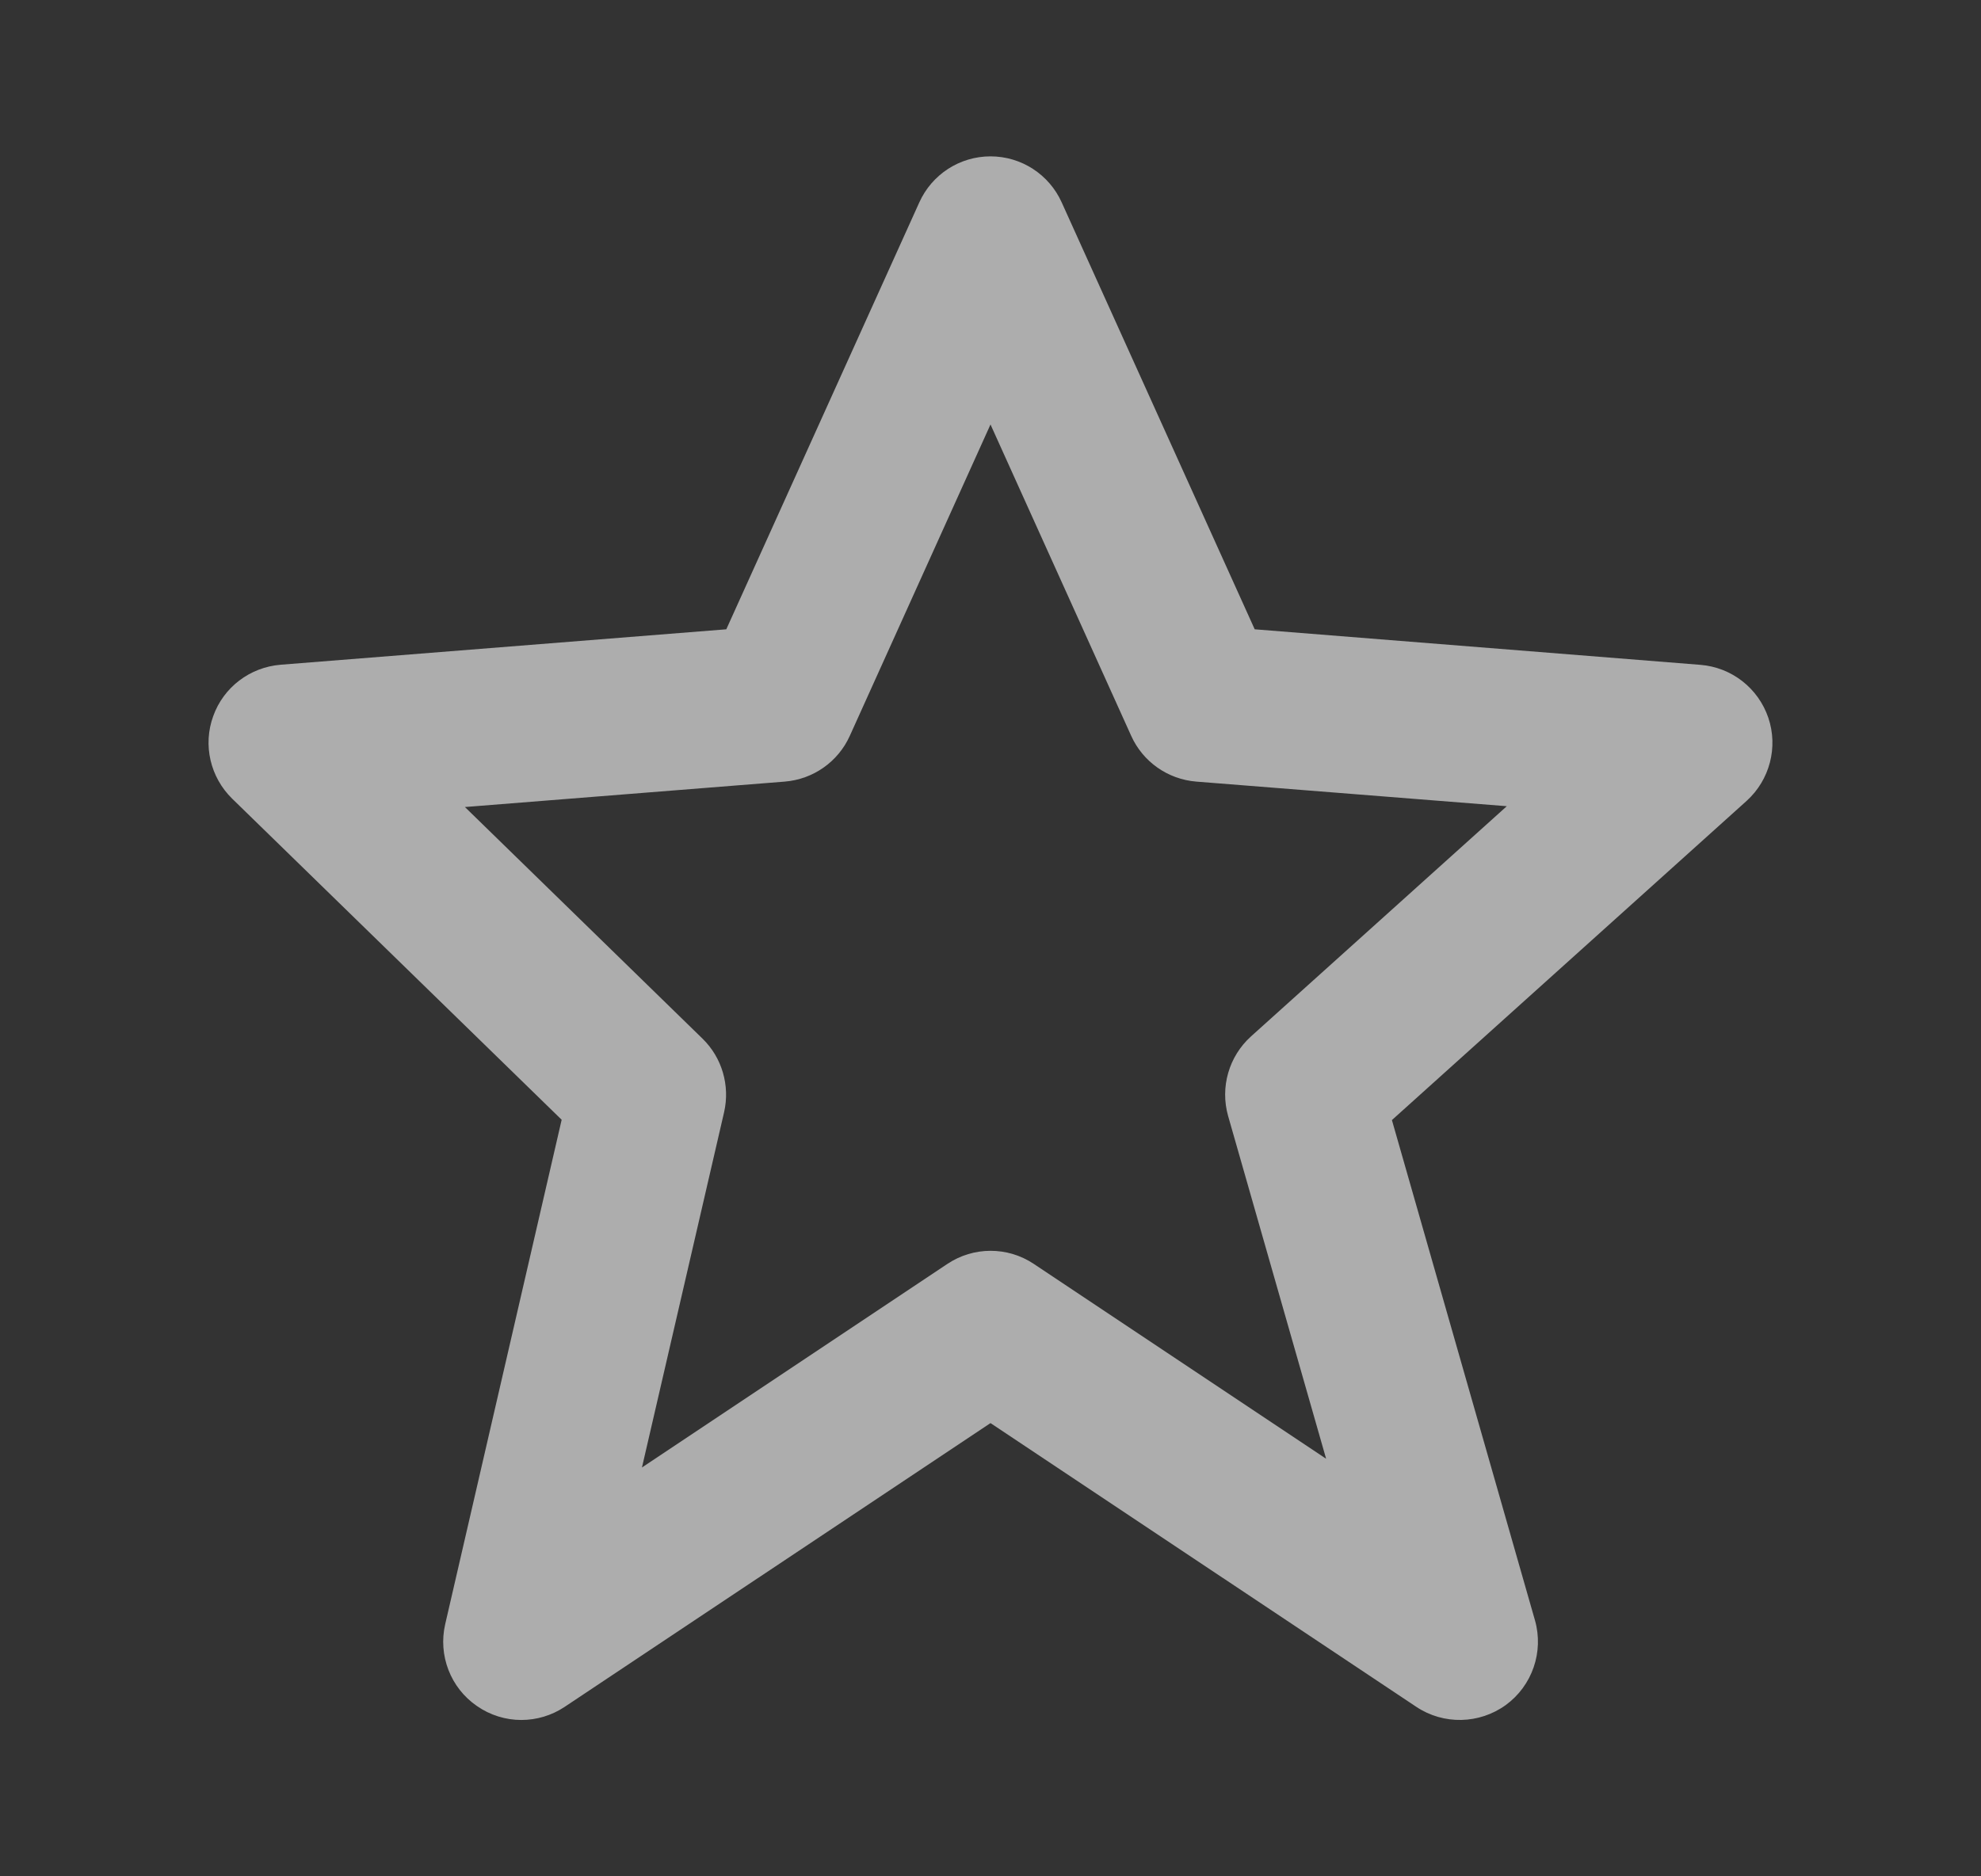 <svg width="19" height="18" viewBox="0 0 19 18" fill="none" xmlns="http://www.w3.org/2000/svg">
<rect x="0" y="0" width="19" height="18" fill="#333333" stroke="none"/>
<g opacity="0.6">
<path d="M5.387 10.742L4.27 15.581C4.201 15.88 4.321 16.192 4.574 16.366C4.702 16.455 4.851 16.5 5 16.5C5.145 16.5 5.29 16.458 5.416 16.374L9.5 13.652L13.584 16.374C13.845 16.548 14.188 16.541 14.443 16.356C14.696 16.171 14.808 15.846 14.722 15.544L13.35 10.745L16.752 7.683C16.974 7.482 17.056 7.168 16.96 6.885C16.863 6.601 16.608 6.402 16.309 6.378L12.034 6.037L10.183 1.942C10.062 1.673 9.795 1.5 9.5 1.5C9.205 1.5 8.938 1.673 8.817 1.942L6.966 6.037L2.691 6.377C2.397 6.401 2.144 6.593 2.045 6.87C1.944 7.147 2.017 7.457 2.227 7.662L5.387 10.742ZM7.527 7.498C7.799 7.476 8.039 7.308 8.151 7.058L9.5 4.072L10.849 7.058C10.961 7.308 11.201 7.476 11.473 7.498L14.452 7.734L11.999 9.942C11.786 10.134 11.701 10.43 11.779 10.706L12.719 13.994L9.917 12.126C9.665 11.957 9.337 11.957 9.085 12.126L6.157 14.078L6.945 10.669C7.003 10.414 6.925 10.146 6.738 9.964L4.459 7.742L7.527 7.498Z" fill="white"/>
</g>
</svg>
